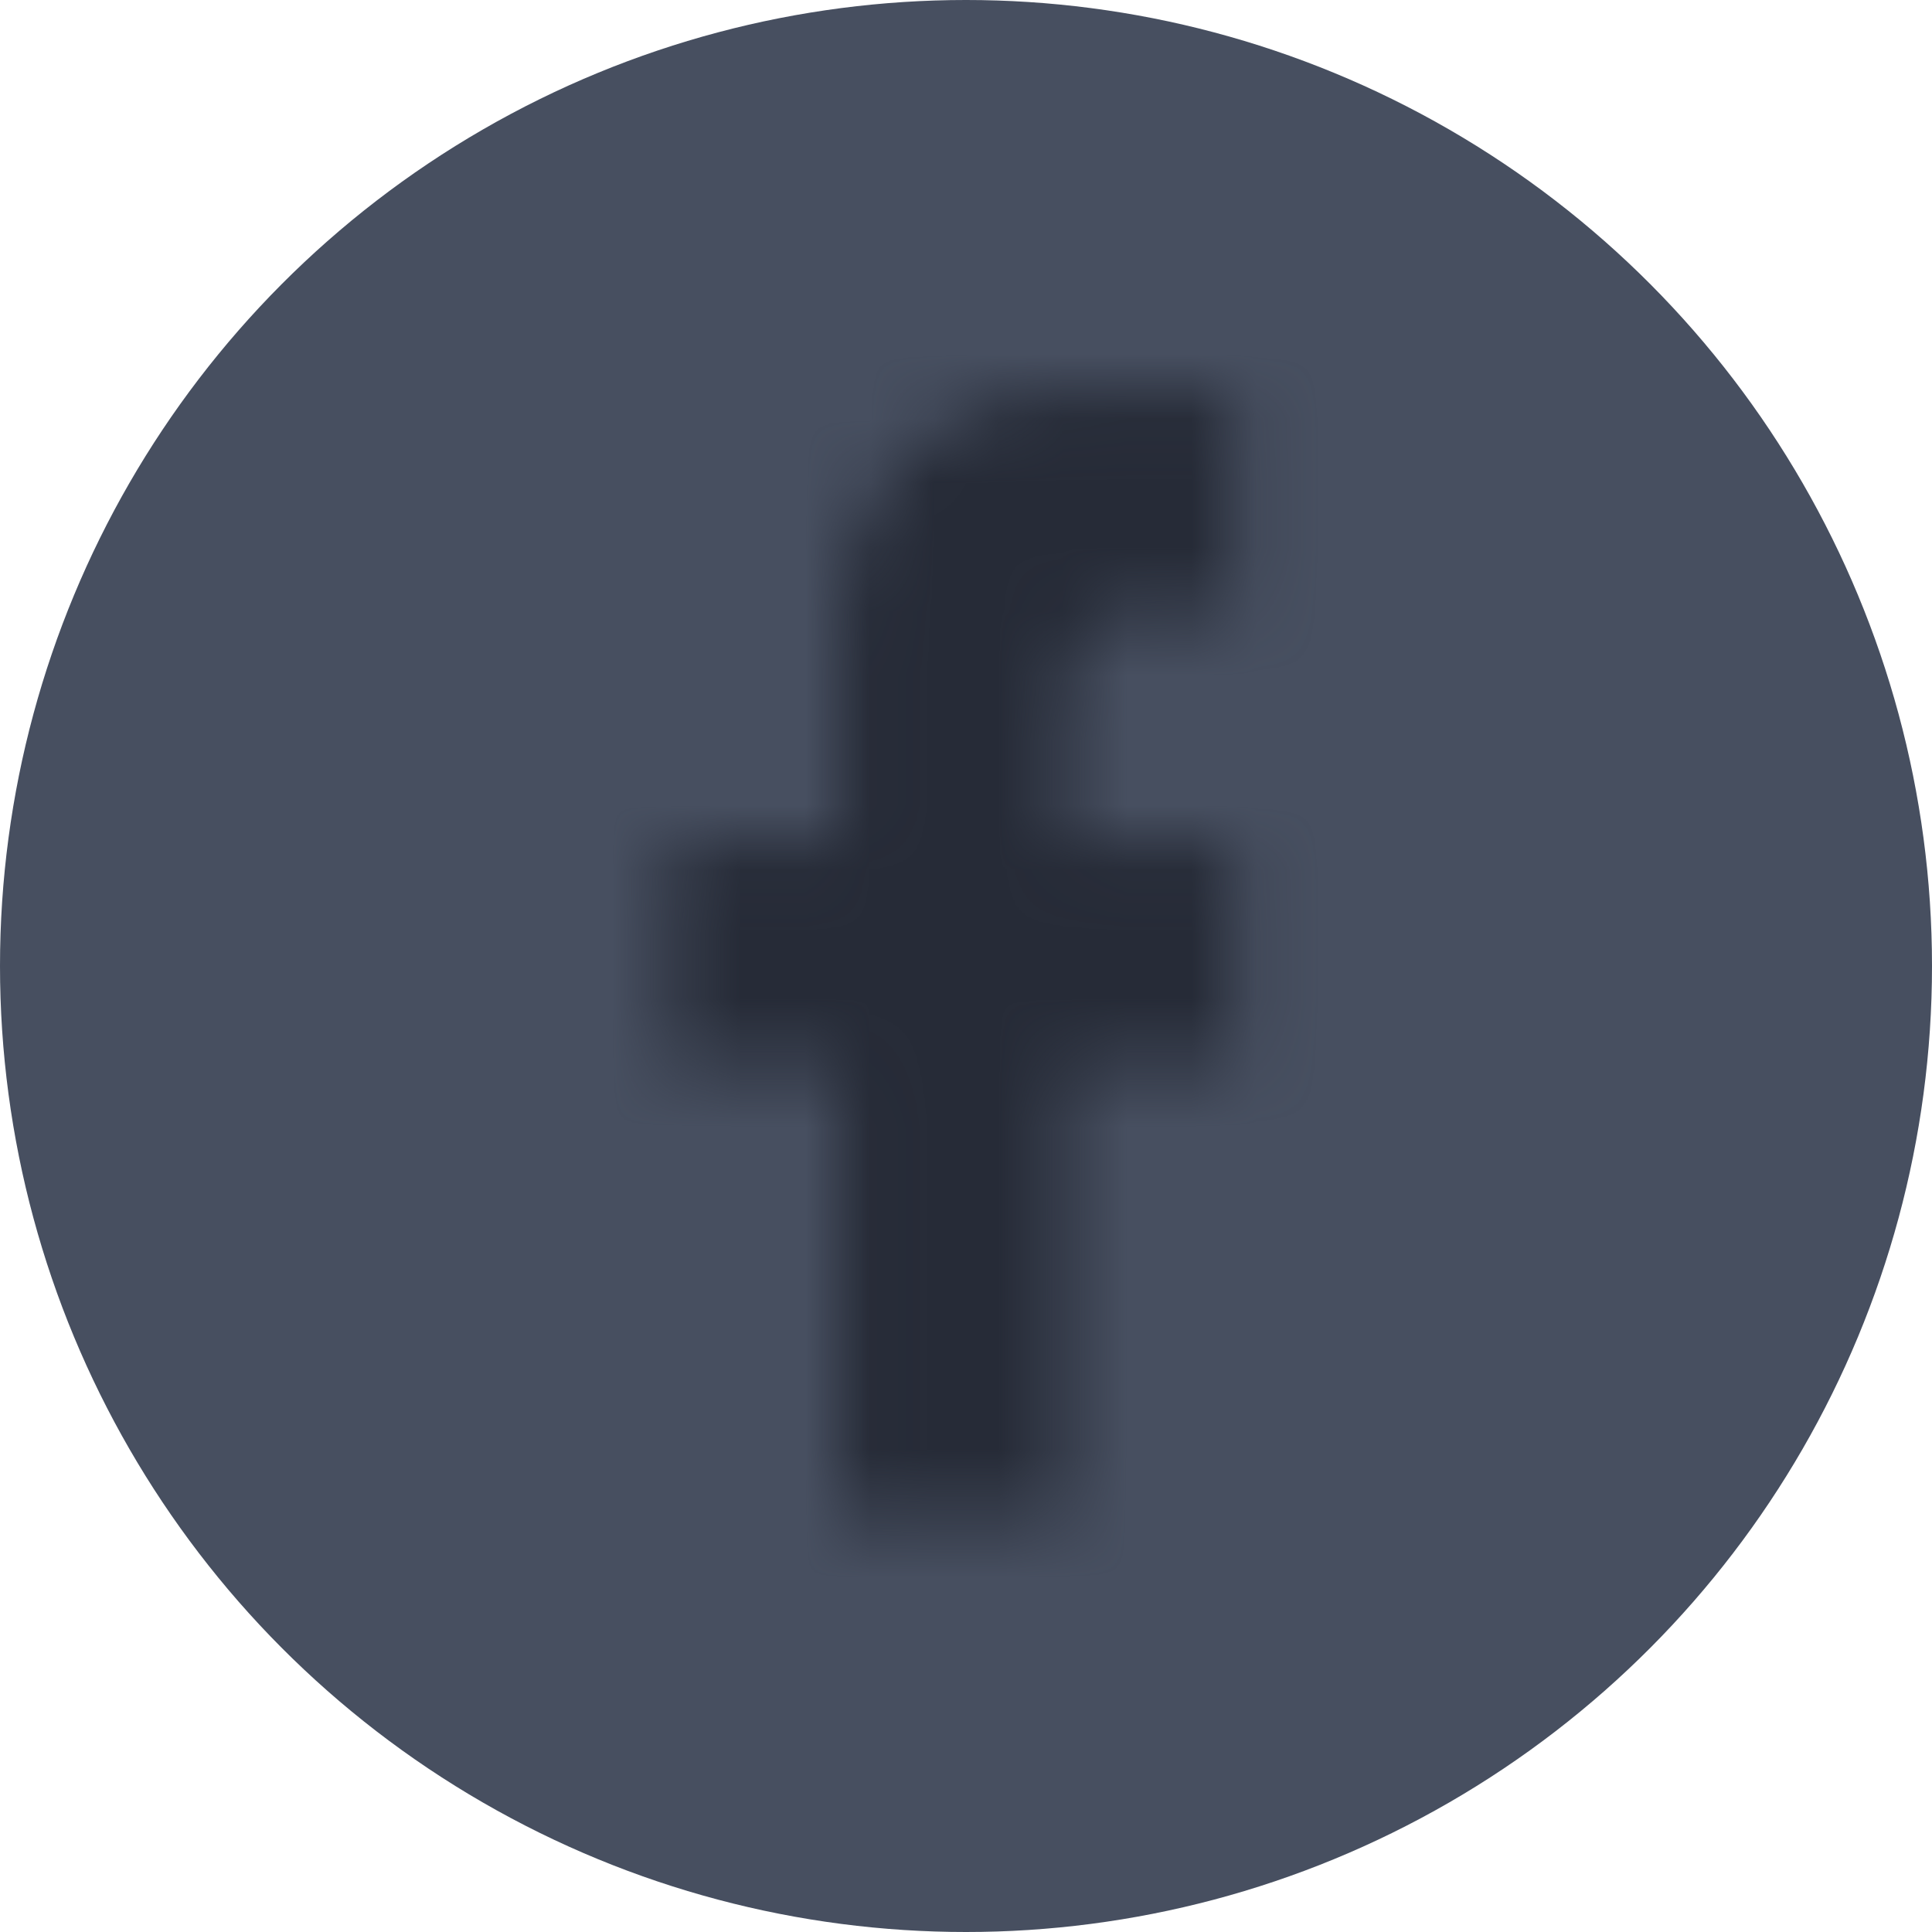 <svg width="30" height="30" viewBox="0 0 30 30" fill="none" xmlns="http://www.w3.org/2000/svg">
<circle cx="15" cy="15" r="15" fill="#474F60"/>
<mask id="mask0" style="mask-type:alpha" maskUnits="userSpaceOnUse" x="4" y="4" width="22" height="22">
<path d="M19.161 6.036V9.536H17.411C16.807 9.536 16.536 10.245 16.536 10.849V13.036H19.161V16.536H16.536V23.536H13.036V16.536H10.411V13.036H13.036V9.536C13.036 8.608 13.405 7.718 14.061 7.061C14.717 6.405 15.607 6.036 16.536 6.036H19.161Z" fill="#262B37"/>
</mask>
<g mask="url(#mask0)">
<rect width="30" height="30" fill="#262B37"/>
</g>
</svg>
